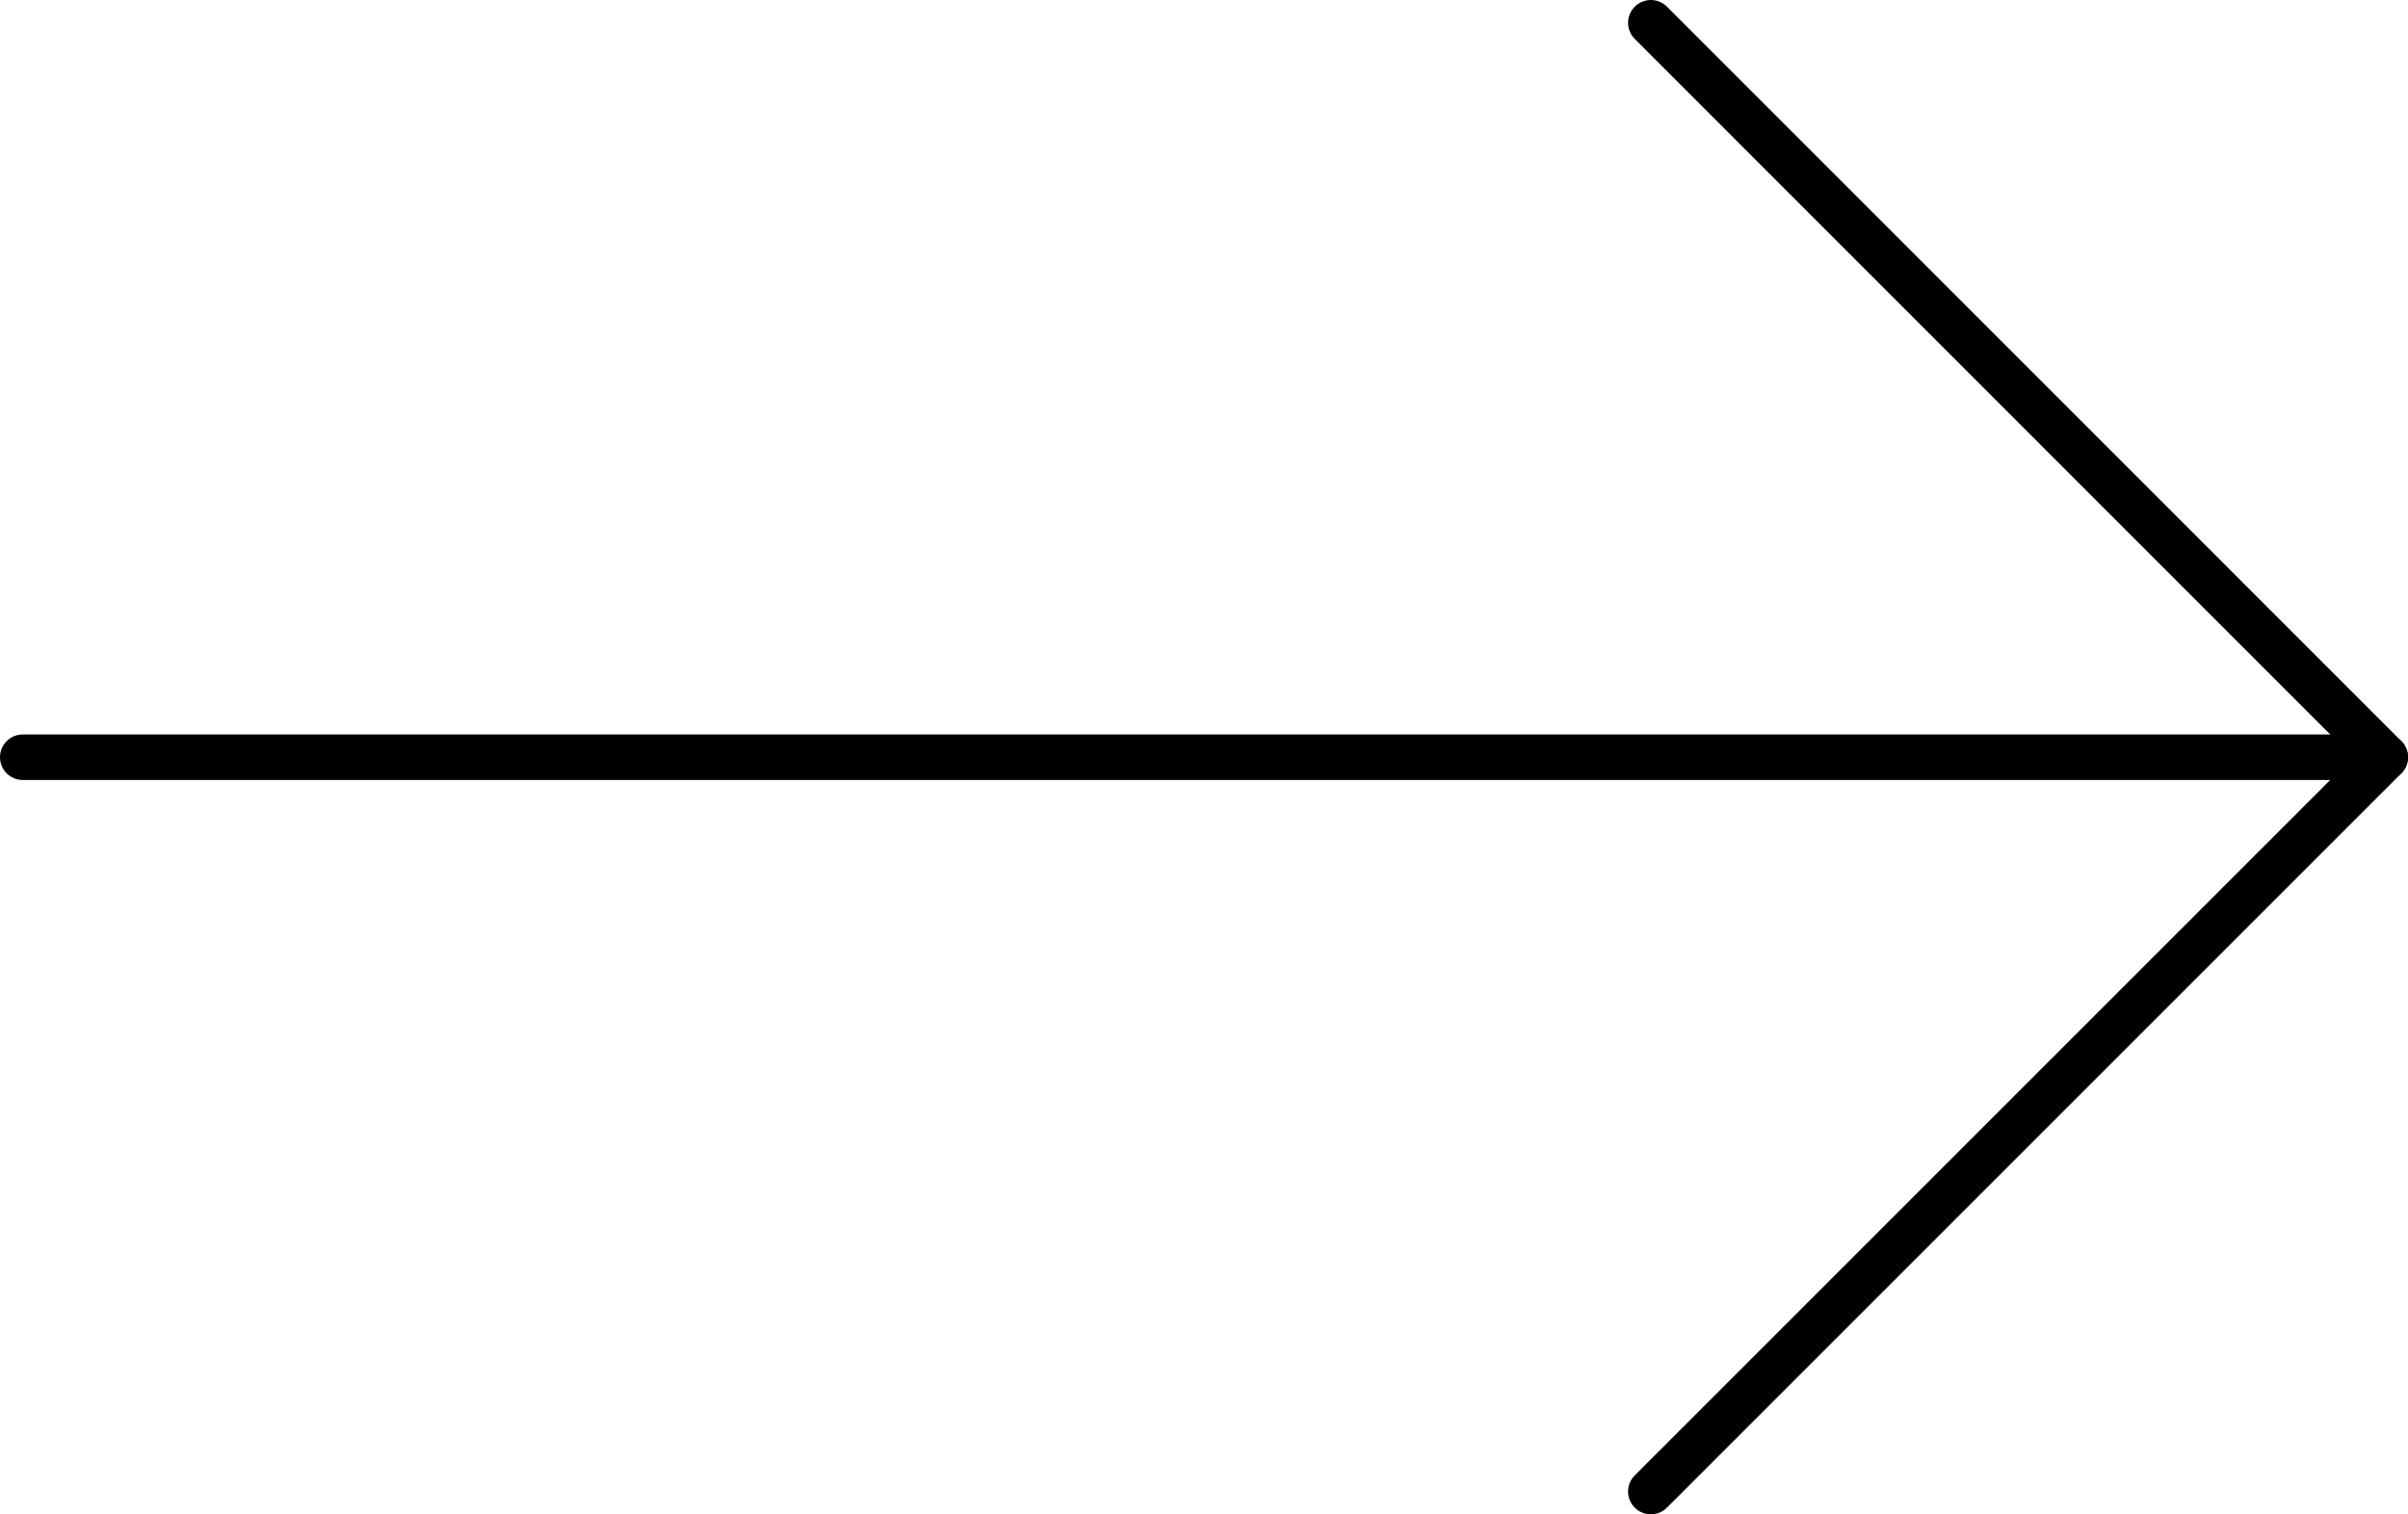 <?xml version="1.0" encoding="UTF-8"?><svg id="Layer_1" xmlns="http://www.w3.org/2000/svg" viewBox="0 0 158.54 99.71"><defs><style>.cls-1{fill:none;stroke:#000;stroke-linecap:round;stroke-linejoin:round;stroke-width:3px;}</style></defs><line class="cls-1" x1="1.5" y1="49.86" x2="157.04" y2="49.86"/><polyline class="cls-1" points="108.69 98.21 157.04 49.86 108.69 1.5"/></svg>